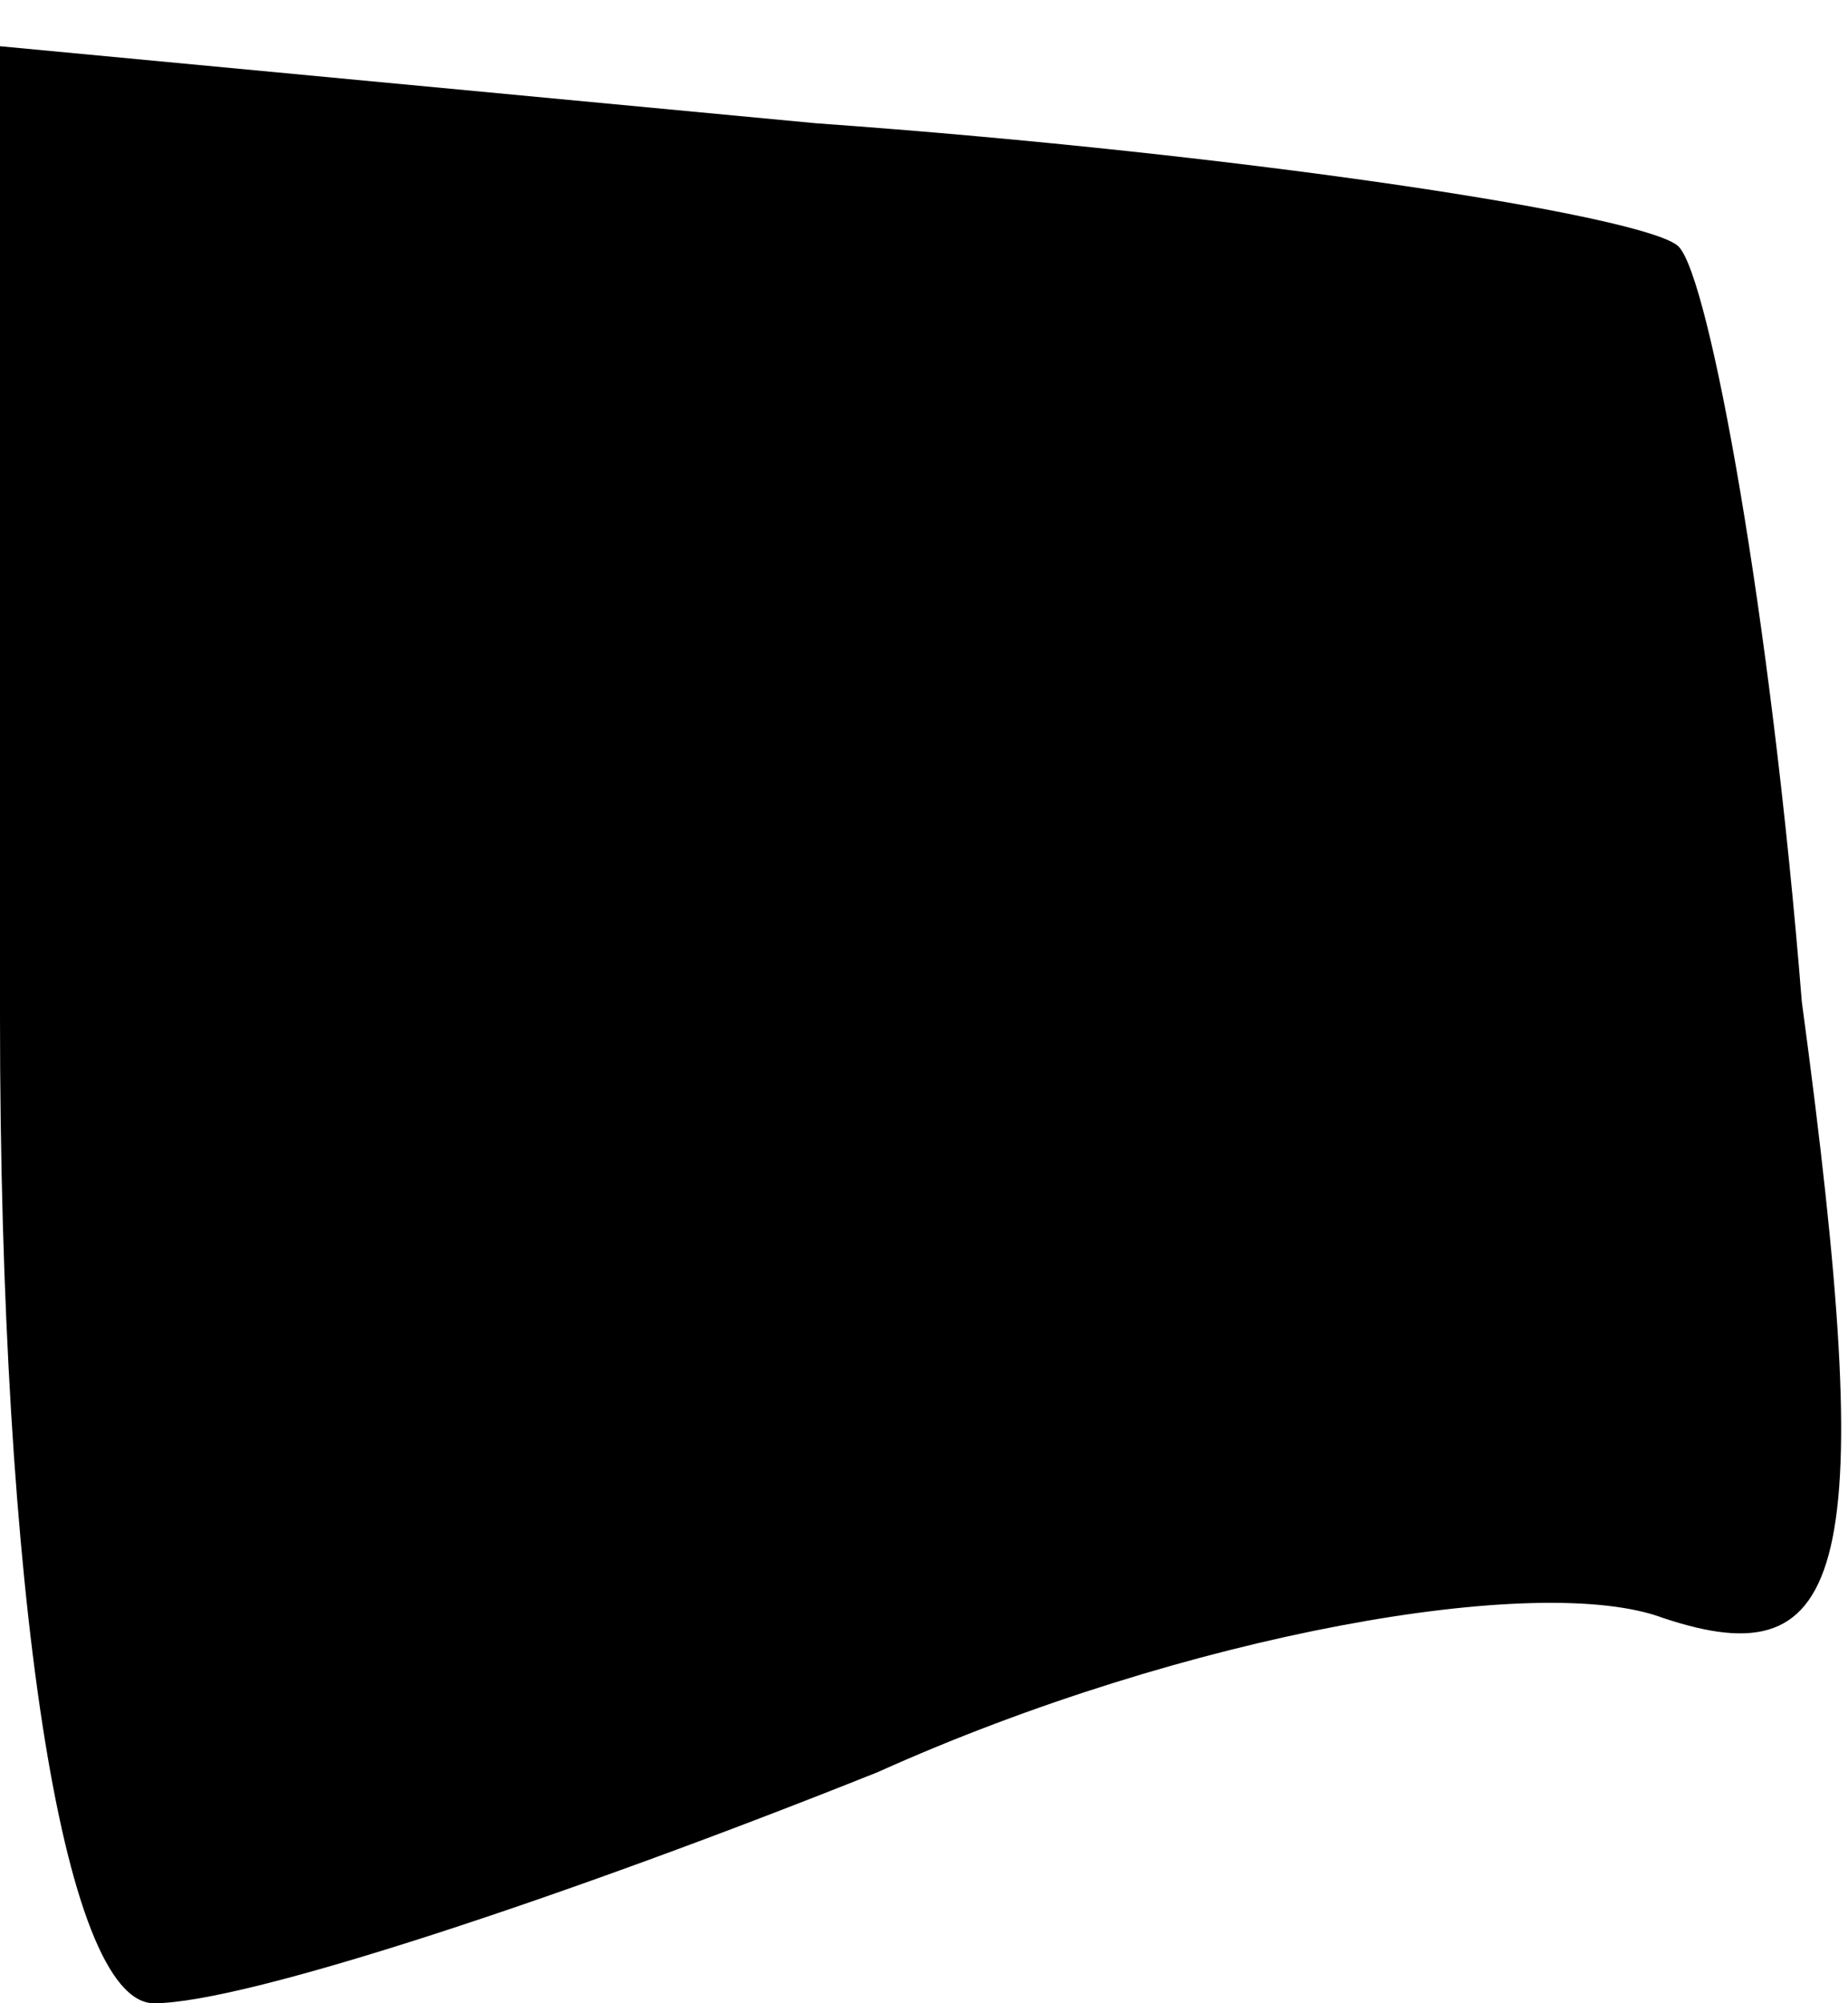 <?xml version="1.0" standalone="no"?>
<!DOCTYPE svg PUBLIC "-//W3C//DTD SVG 20010904//EN"
 "http://www.w3.org/TR/2001/REC-SVG-20010904/DTD/svg10.dtd">
<svg version="1.0" xmlns="http://www.w3.org/2000/svg"
 width="12pt" height="13pt" viewBox="0 0 12 13"
 preserveAspectRatio="xMidYMid meet">
<g transform="translate(0,13) scale(0.1,-0.1)"
fill="#000000" stroke="none">
<path fill="#000000" stroke="none" d="M0 64 c0 -37 4 -64 10 -64 6 0 27 7 47
15 20 9 43 13 51 10 12 -4 14 3 9 40 -2 25 -6 47 -8 49 -2 2 -28 6 -56 8 l-53
5 0 -63z"/>
</g>
</svg>
